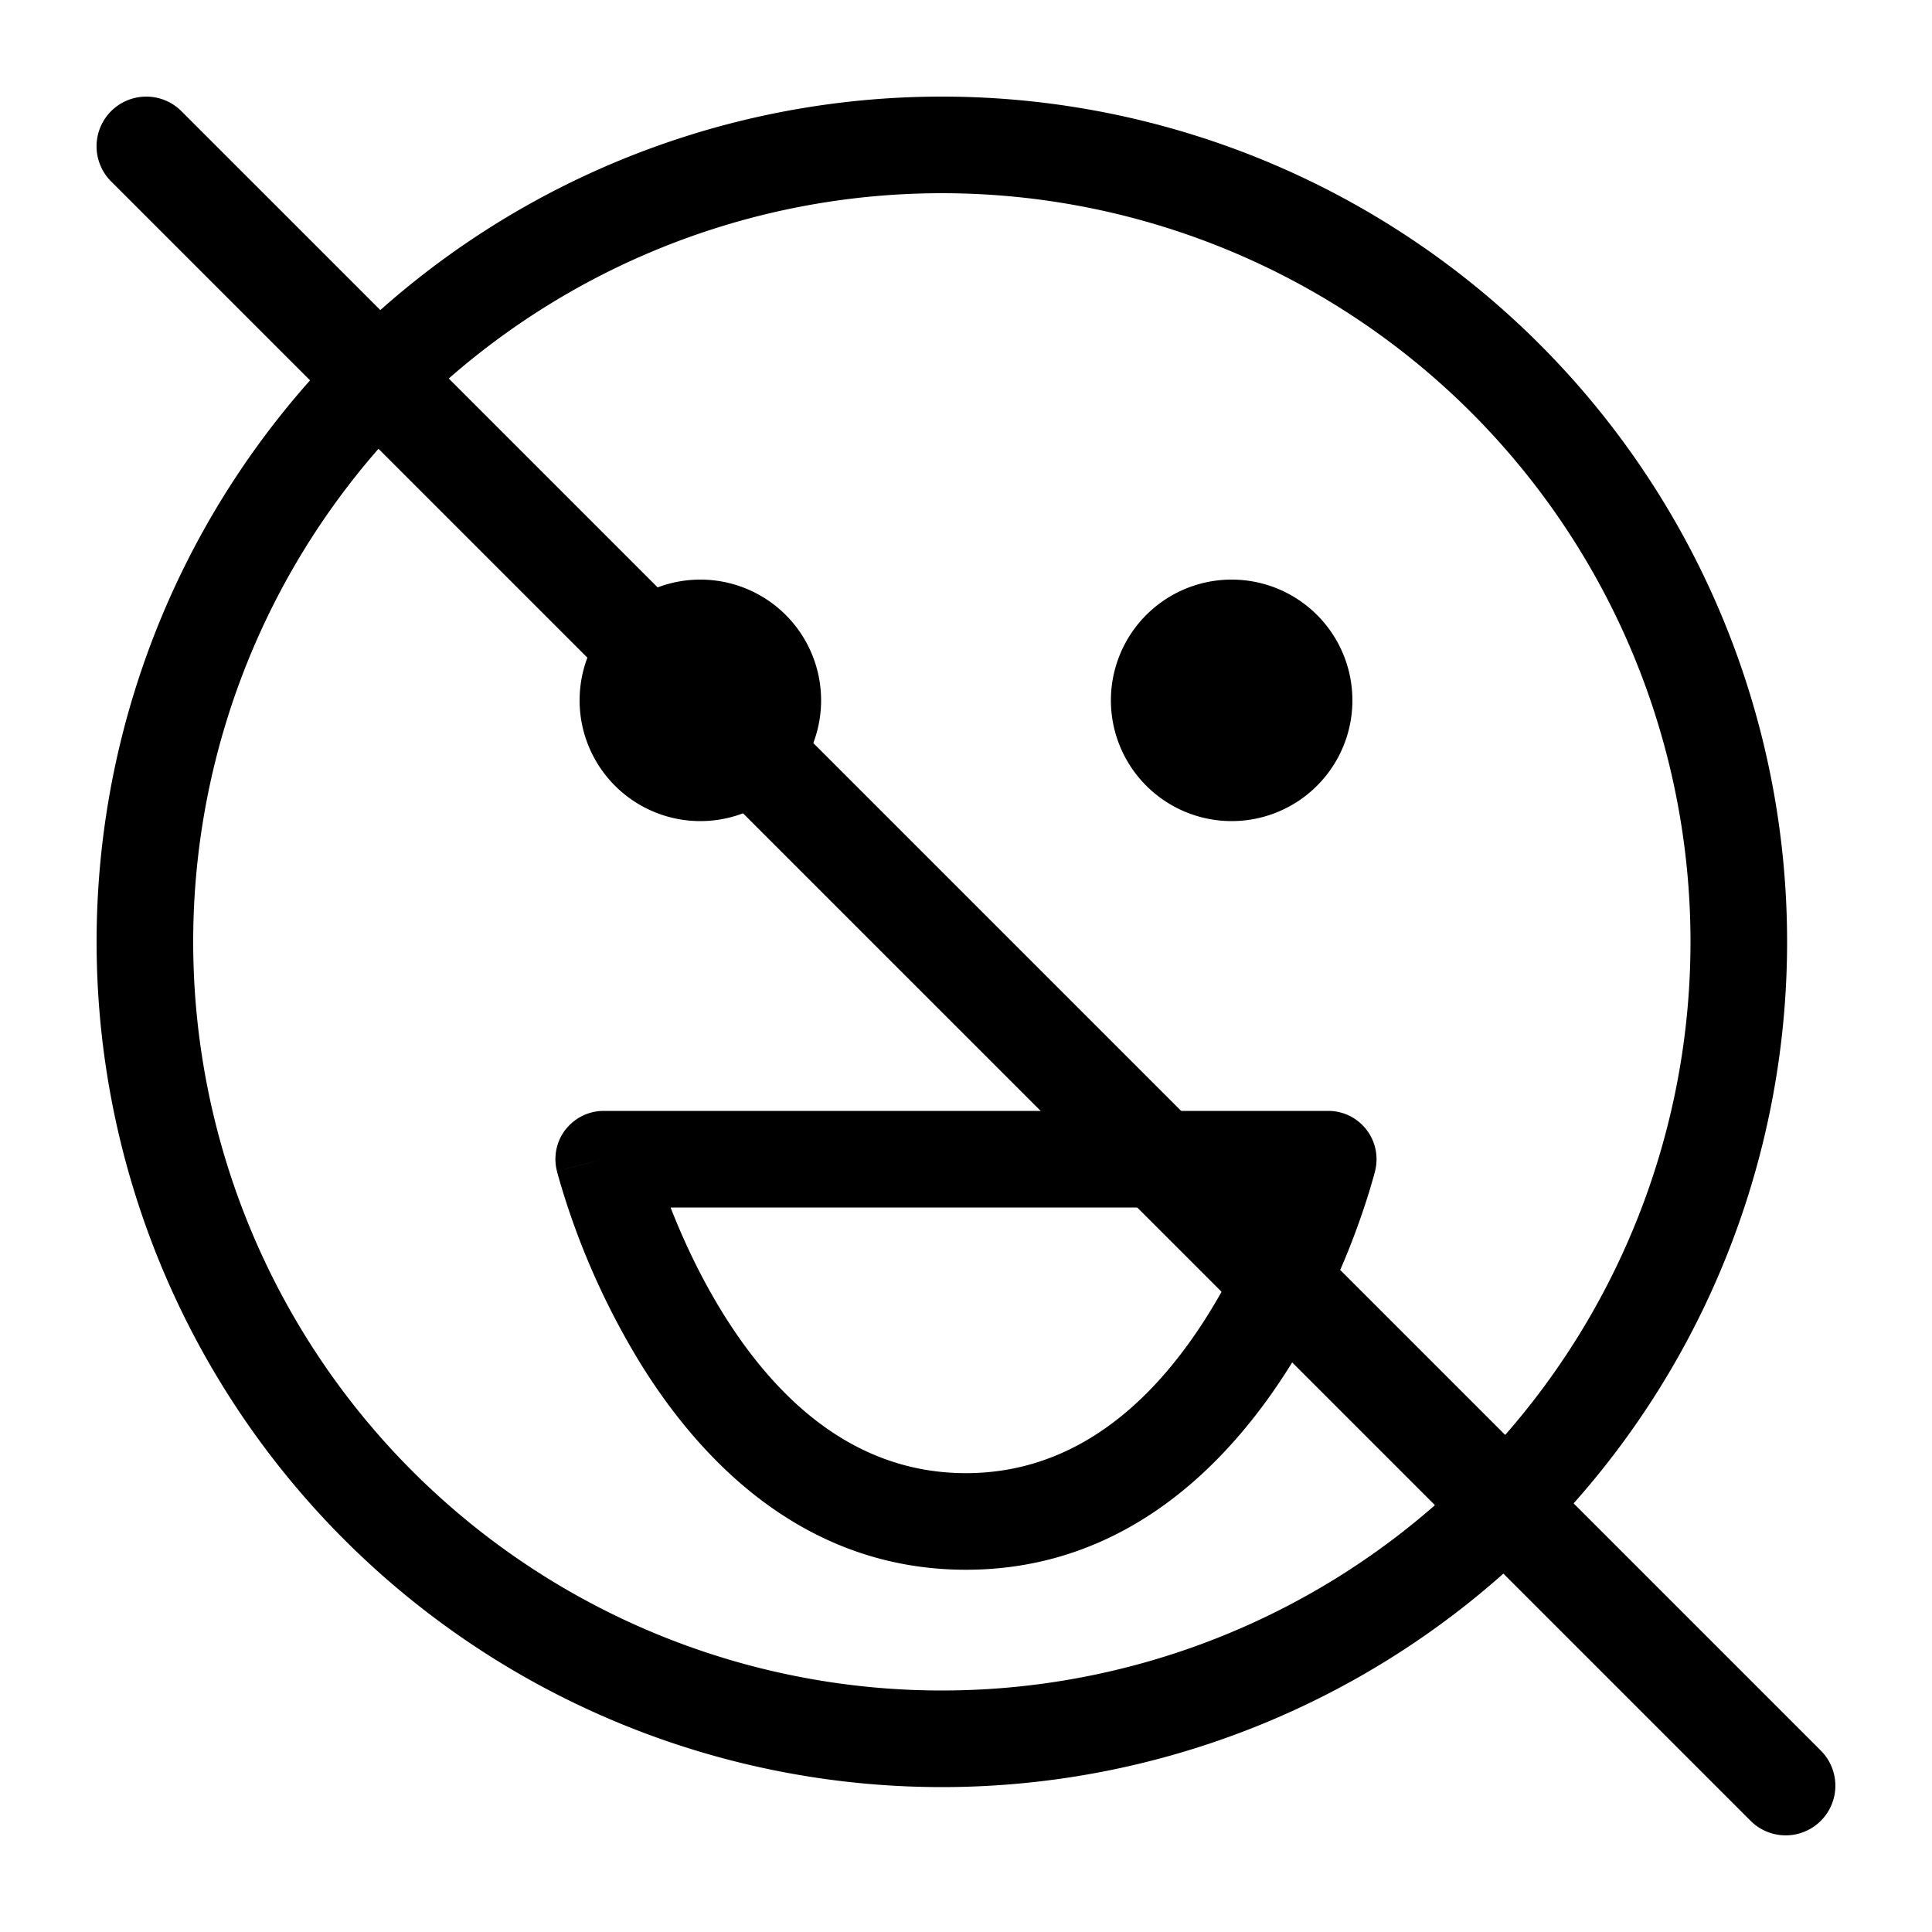 <svg xmlns="http://www.w3.org/2000/svg" width="3em" height="3em" viewBox="0 0 20 20"><g fill="currentColor"><path fill-rule="evenodd" d="M9.75 17.5a7.75 7.75 0 1 0 0-15.5a7.75 7.75 0 0 0 0 15.5m0 1a8.75 8.75 0 1 0 0-17.5a8.75 8.75 0 0 0 0 17.5" clip-rule="evenodd"/><path fill-rule="evenodd" d="M5.856 11.692a.5.5 0 0 1 .394-.192h7.5a.5.5 0 0 1 .485.621L13.75 12l.485.121v.002l-.001.004l-.003.01l-.01.038l-.038.131a7.8 7.8 0 0 1-.829 1.834c-.623.996-1.692 2.11-3.354 2.11s-2.731-1.114-3.354-2.11a7.8 7.8 0 0 1-.867-1.965l-.01-.038l-.003-.01v-.004c0-.001-.001-.002.484-.123l-.485.122a.5.5 0 0 1 .09-.43m1.087.808c.124.318.305.716.551 1.11c.55.88 1.355 1.64 2.506 1.64s1.956-.76 2.506-1.64c.246-.394.427-.792.551-1.11z" clip-rule="evenodd"/><path d="M8.5 7.25a1.25 1.25 0 1 1-2.5 0a1.25 1.25 0 0 1 2.5 0m5.5 0a1.25 1.25 0 1 1-2.5 0a1.25 1.25 0 0 1 2.5 0"/><path d="M1.15 1.878a.514.514 0 0 1 .728-.727l16.971 16.971a.514.514 0 0 1-.727.727z"/></g></svg>